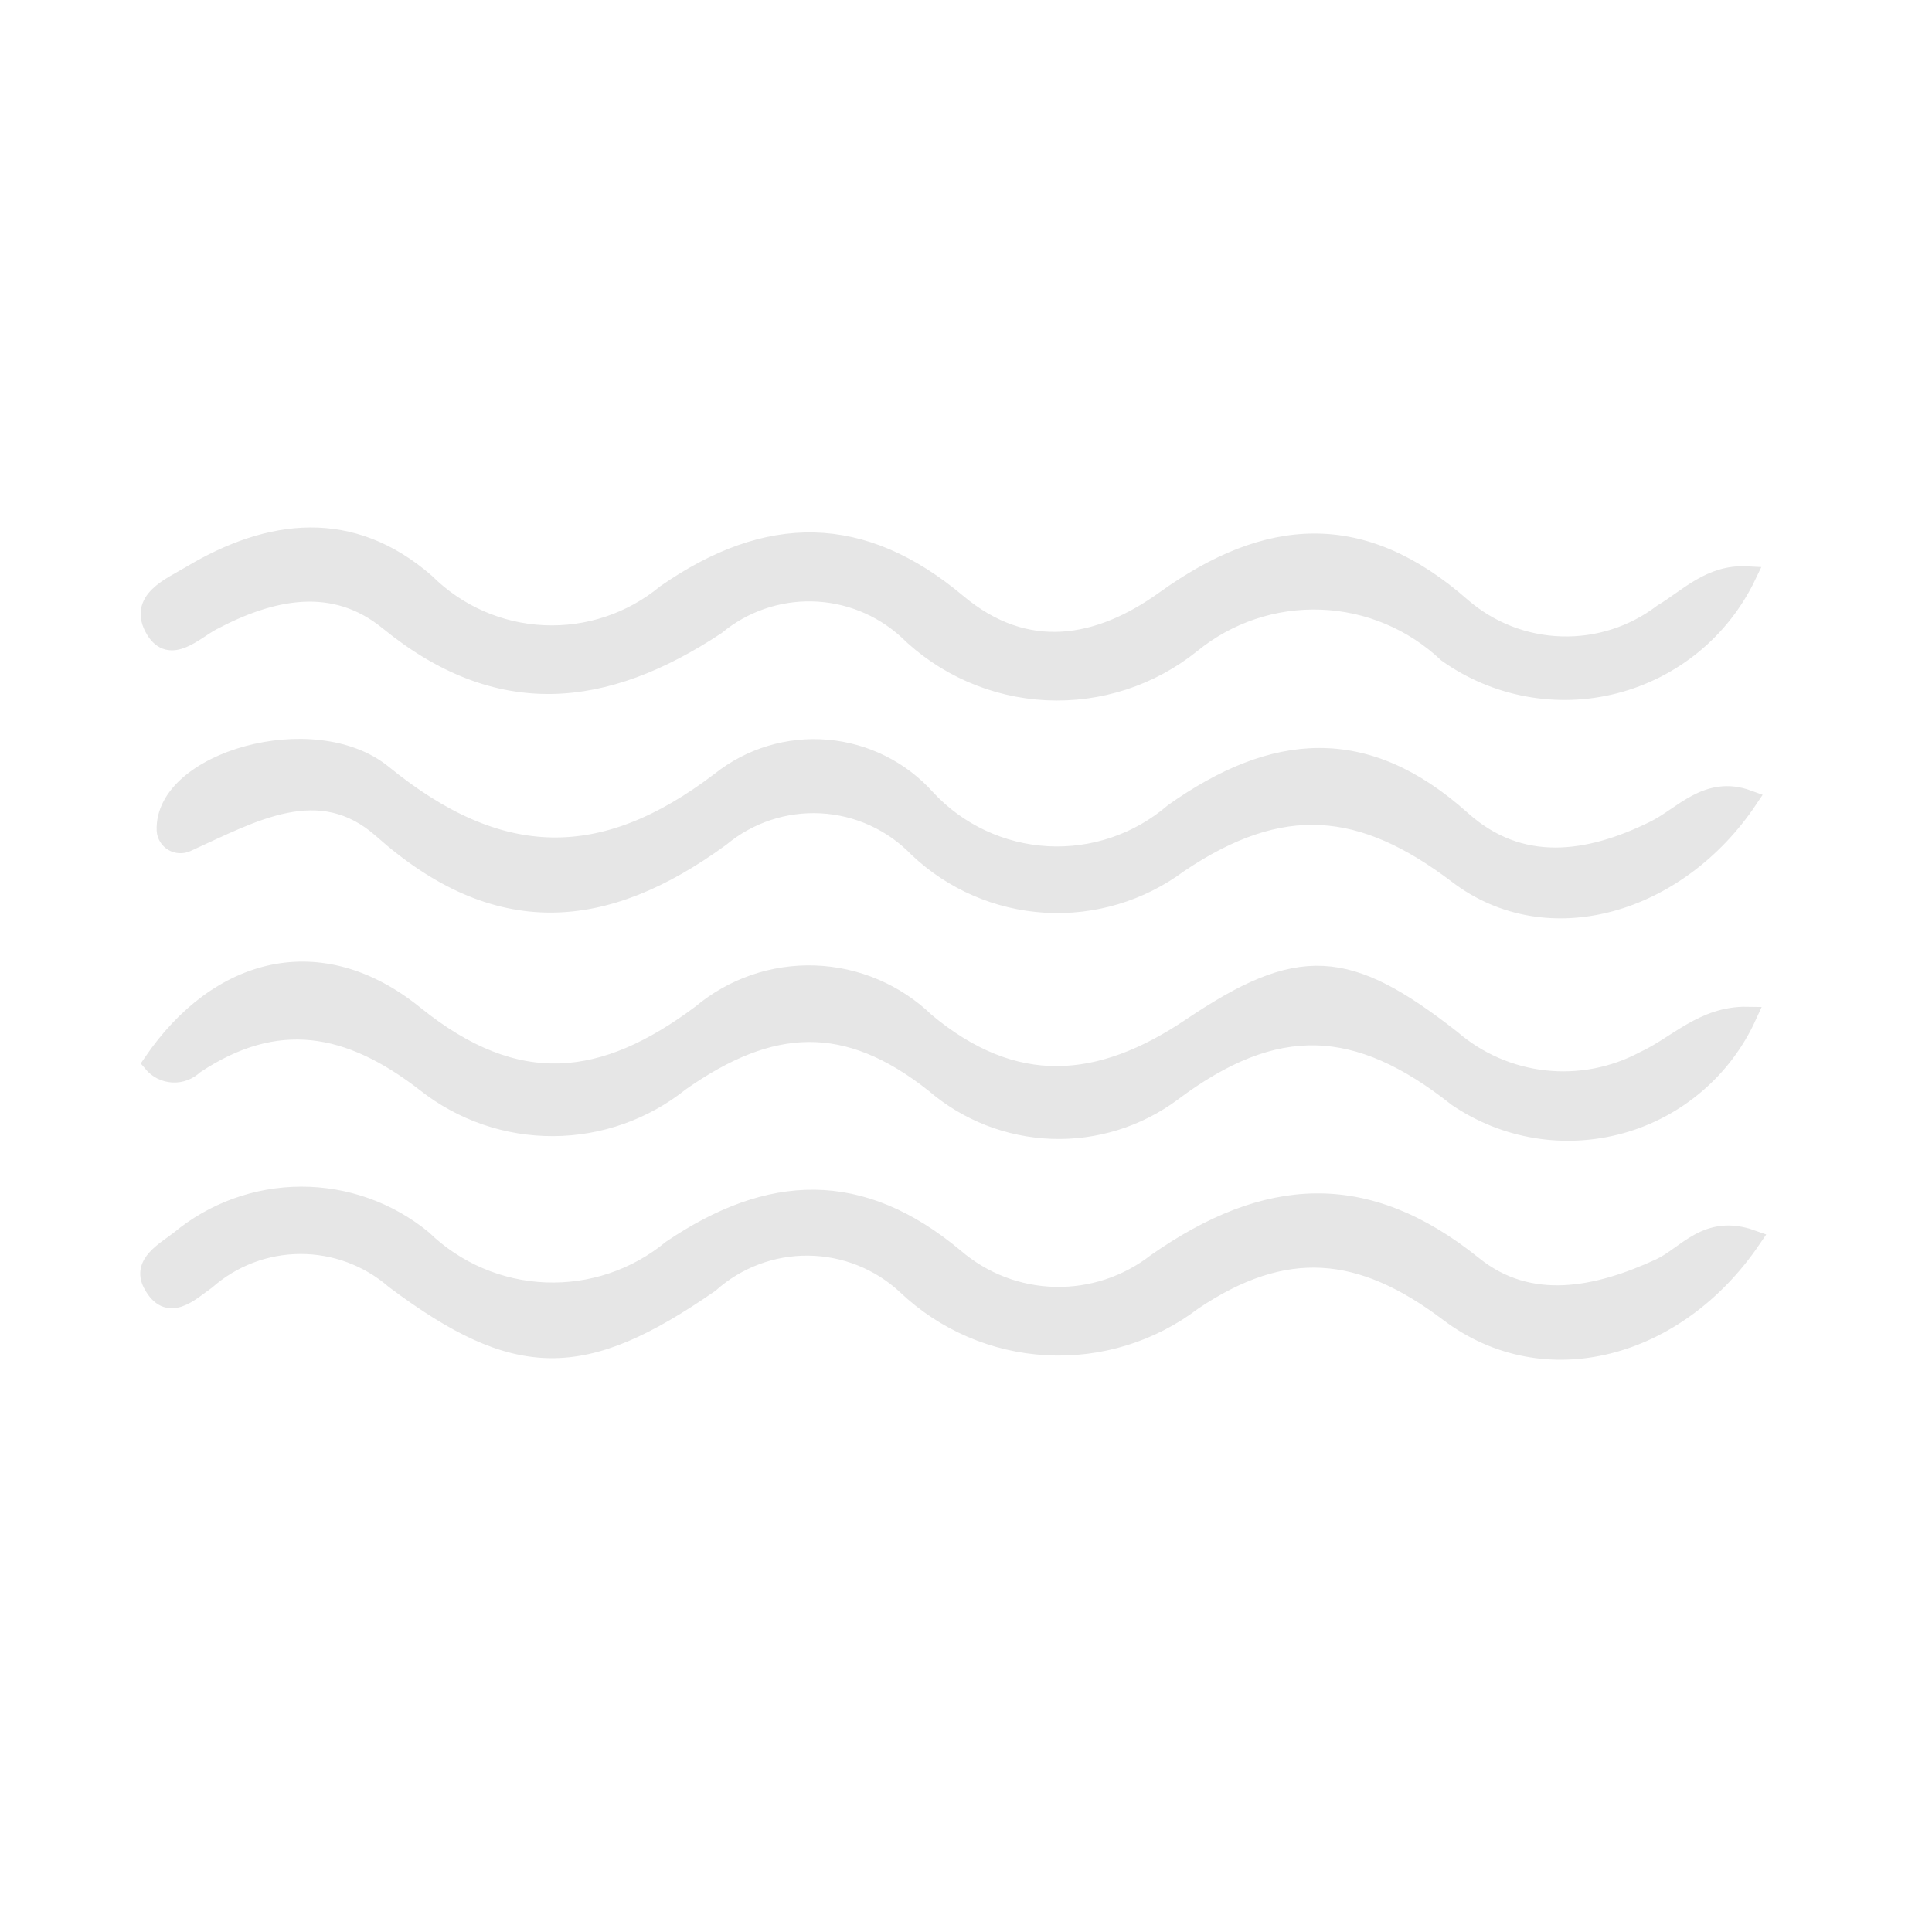 <svg width="41" height="41" viewBox="0 0 41 41" fill="none" xmlns="http://www.w3.org/2000/svg">
<path d="M37.172 26.299C35.581 28.64 32.783 29.392 30.744 27.85C28.882 26.443 27.269 26.29 25.312 27.608C24.425 28.284 23.326 28.622 22.213 28.561C21.099 28.501 20.044 28.045 19.236 27.277C18.67 26.75 17.928 26.455 17.155 26.447C16.383 26.439 15.635 26.721 15.059 27.236C12.37 29.098 10.972 29.1 8.376 27.156C7.82 26.674 7.109 26.41 6.373 26.412C5.638 26.414 4.928 26.683 4.376 27.169C4.025 27.415 3.564 27.881 3.231 27.238C3.011 26.812 3.499 26.557 3.809 26.317C4.533 25.715 5.445 25.385 6.387 25.382C7.328 25.379 8.242 25.704 8.97 26.302C9.671 26.98 10.598 27.376 11.572 27.414C12.547 27.453 13.502 27.131 14.255 26.51C16.331 25.11 18.255 25.015 20.262 26.694C20.854 27.203 21.604 27.491 22.385 27.509C23.166 27.527 23.928 27.274 24.544 26.794C26.869 25.172 28.975 25.012 31.264 26.855C32.458 27.817 33.894 27.524 35.236 26.903C35.798 26.637 36.222 25.961 37.172 26.299Z" fill="#E6E6E6" stroke="#E6E6E6" stroke-width="0.399" stroke-miterlimit="10"/>
<path d="M37.069 12.217C36.799 12.781 36.409 13.279 35.926 13.677C35.443 14.074 34.879 14.361 34.273 14.518C33.668 14.675 33.035 14.697 32.42 14.583C31.805 14.47 31.222 14.223 30.713 13.861C29.986 13.174 29.035 12.774 28.035 12.738C27.036 12.701 26.058 13.029 25.283 13.661C24.415 14.36 23.321 14.716 22.208 14.661C21.095 14.605 20.041 14.143 19.247 13.361C18.694 12.862 17.981 12.579 17.237 12.563C16.493 12.547 15.768 12.8 15.195 13.274C12.829 14.837 10.582 15.085 8.246 13.179C7.082 12.228 5.756 12.514 4.499 13.179C4.121 13.379 3.615 13.906 3.29 13.363C2.915 12.738 3.624 12.458 4.048 12.204C5.735 11.195 7.458 10.996 9.033 12.368C9.702 13.033 10.595 13.425 11.538 13.467C12.481 13.51 13.406 13.2 14.133 12.599C16.295 11.099 18.291 11.099 20.314 12.799C21.779 14.028 23.325 13.737 24.721 12.734C26.9 11.168 28.903 11.018 31.021 12.882C31.608 13.39 32.352 13.681 33.129 13.704C33.905 13.729 34.666 13.485 35.284 13.014C35.823 12.693 36.295 12.176 37.069 12.217Z" fill="#E6E6E6" stroke="#E6E6E6" stroke-width="0.399" stroke-miterlimit="10"/>
<path d="M37.099 16.967C35.605 19.196 32.852 20.015 30.939 18.56C28.906 17.014 27.196 16.851 25.012 18.325C24.199 18.93 23.199 19.23 22.187 19.17C21.175 19.11 20.217 18.694 19.482 17.997C18.94 17.437 18.207 17.103 17.43 17.061C16.653 17.019 15.888 17.273 15.29 17.77C12.814 19.576 10.533 19.747 8.118 17.599C6.78 16.409 5.355 17.247 3.957 17.88C3.912 17.9 3.862 17.91 3.812 17.907C3.763 17.904 3.715 17.89 3.672 17.864C3.629 17.838 3.594 17.803 3.568 17.761C3.542 17.718 3.527 17.67 3.524 17.621C3.468 16.159 6.658 15.232 8.124 16.427C10.594 18.442 12.797 18.479 15.287 16.579C15.925 16.071 16.734 15.826 17.547 15.896C18.36 15.966 19.116 16.344 19.659 16.953C20.326 17.671 21.245 18.102 22.224 18.157C23.202 18.211 24.164 17.884 24.907 17.245C27.028 15.745 28.973 15.567 31.016 17.4C32.251 18.508 33.694 18.316 35.116 17.613C35.714 17.318 36.23 16.648 37.099 16.967Z" fill="#E6E6E6" stroke="#E6E6E6" stroke-width="0.399" stroke-miterlimit="10"/>
<path d="M3.236 22.556C4.641 20.495 6.804 19.927 8.793 21.536C10.974 23.3 12.821 23.059 14.881 21.518C15.554 20.953 16.414 20.657 17.293 20.688C18.173 20.72 19.009 21.076 19.641 21.688C21.521 23.257 23.335 23.11 25.279 21.8C27.574 20.256 28.589 20.319 30.801 22.052C31.357 22.532 32.045 22.832 32.776 22.913C33.506 22.994 34.244 22.852 34.892 22.506C35.578 22.192 36.15 21.548 37.077 21.564C36.824 22.118 36.454 22.61 35.992 23.005C35.53 23.401 34.987 23.691 34.401 23.855C33.815 24.018 33.201 24.053 32.601 23.955C32 23.857 31.429 23.628 30.926 23.287C28.81 21.61 27.069 21.529 24.875 23.175C24.139 23.722 23.24 24.002 22.324 23.969C21.409 23.936 20.532 23.594 19.837 22.997C17.963 21.509 16.356 21.608 14.437 22.956C13.672 23.57 12.721 23.907 11.741 23.911C10.76 23.916 9.807 23.587 9.037 22.98C7.41 21.716 5.867 21.431 4.121 22.6C4.061 22.658 3.991 22.704 3.913 22.734C3.835 22.764 3.752 22.777 3.668 22.773C3.585 22.768 3.504 22.747 3.429 22.71C3.355 22.672 3.289 22.62 3.236 22.556Z" fill="#E6E6E6" stroke="#E6E6E6" stroke-width="0.399" stroke-miterlimit="10"/>
</svg>
